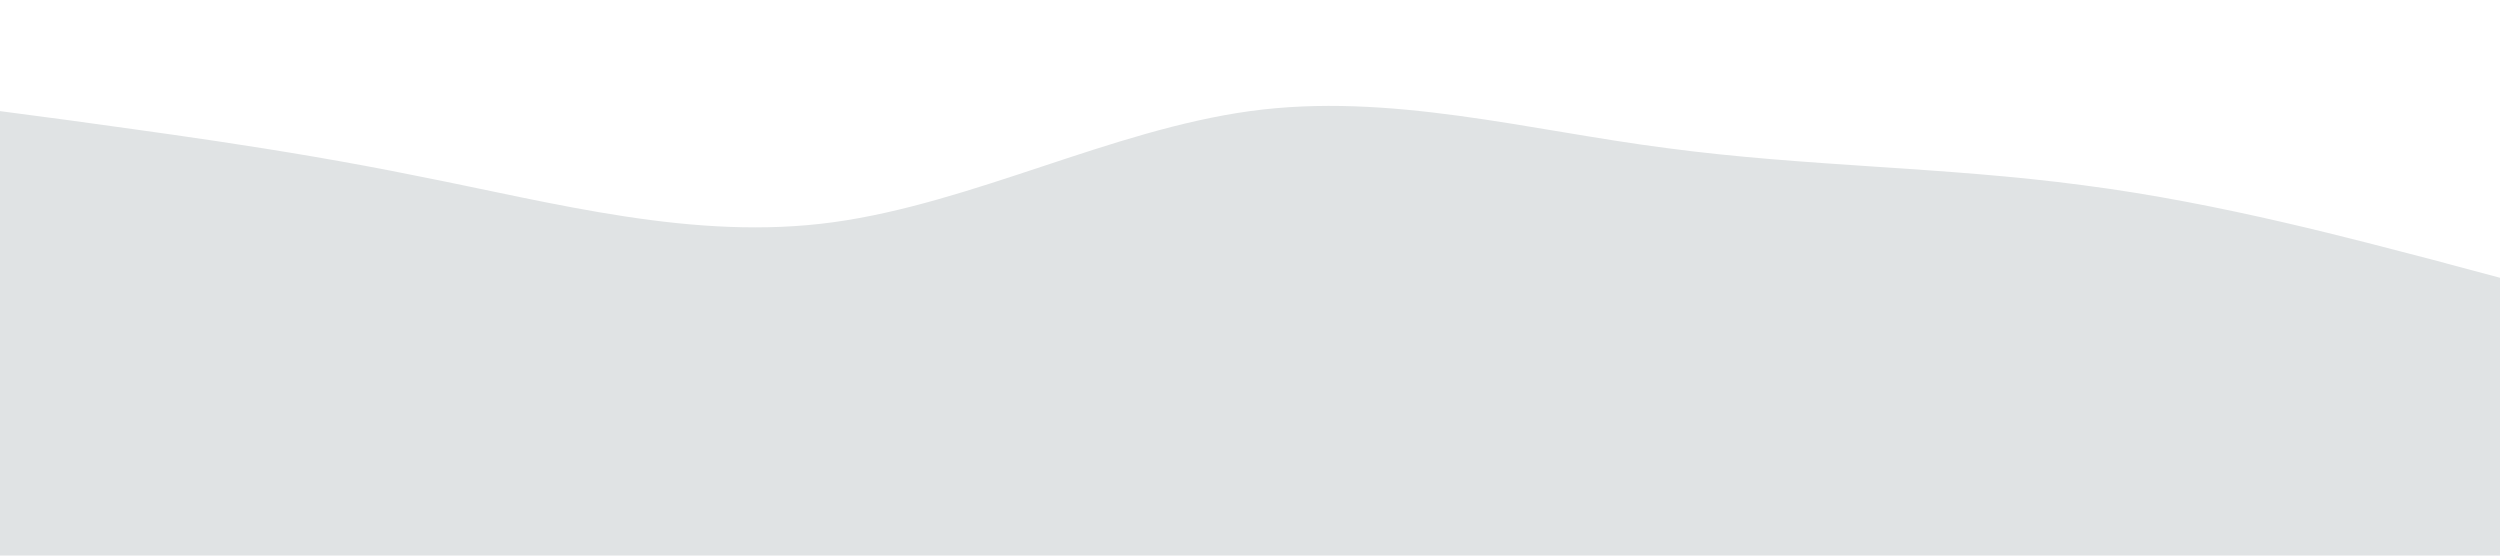 <?xml version="1.0" standalone="no"?><svg xmlns="http://www.w3.org/2000/svg" viewBox="0 0 1440 320"><path fill="#E0e3e4" fill-opacity="1" d="M0,64L40,69.3C80,75,160,85,240,101.3C320,117,400,139,480,128C560,117,640,75,720,64C800,53,880,75,960,85.3C1040,96,1120,96,1200,106.7C1280,117,1360,139,1400,149.3L1440,160L1440,320L1400,320C1360,320,1280,320,1200,320C1120,320,1040,320,960,320C880,320,800,320,720,320C640,320,560,320,480,320C400,320,320,320,240,320C160,320,80,320,40,320L0,320Z"></path></svg>